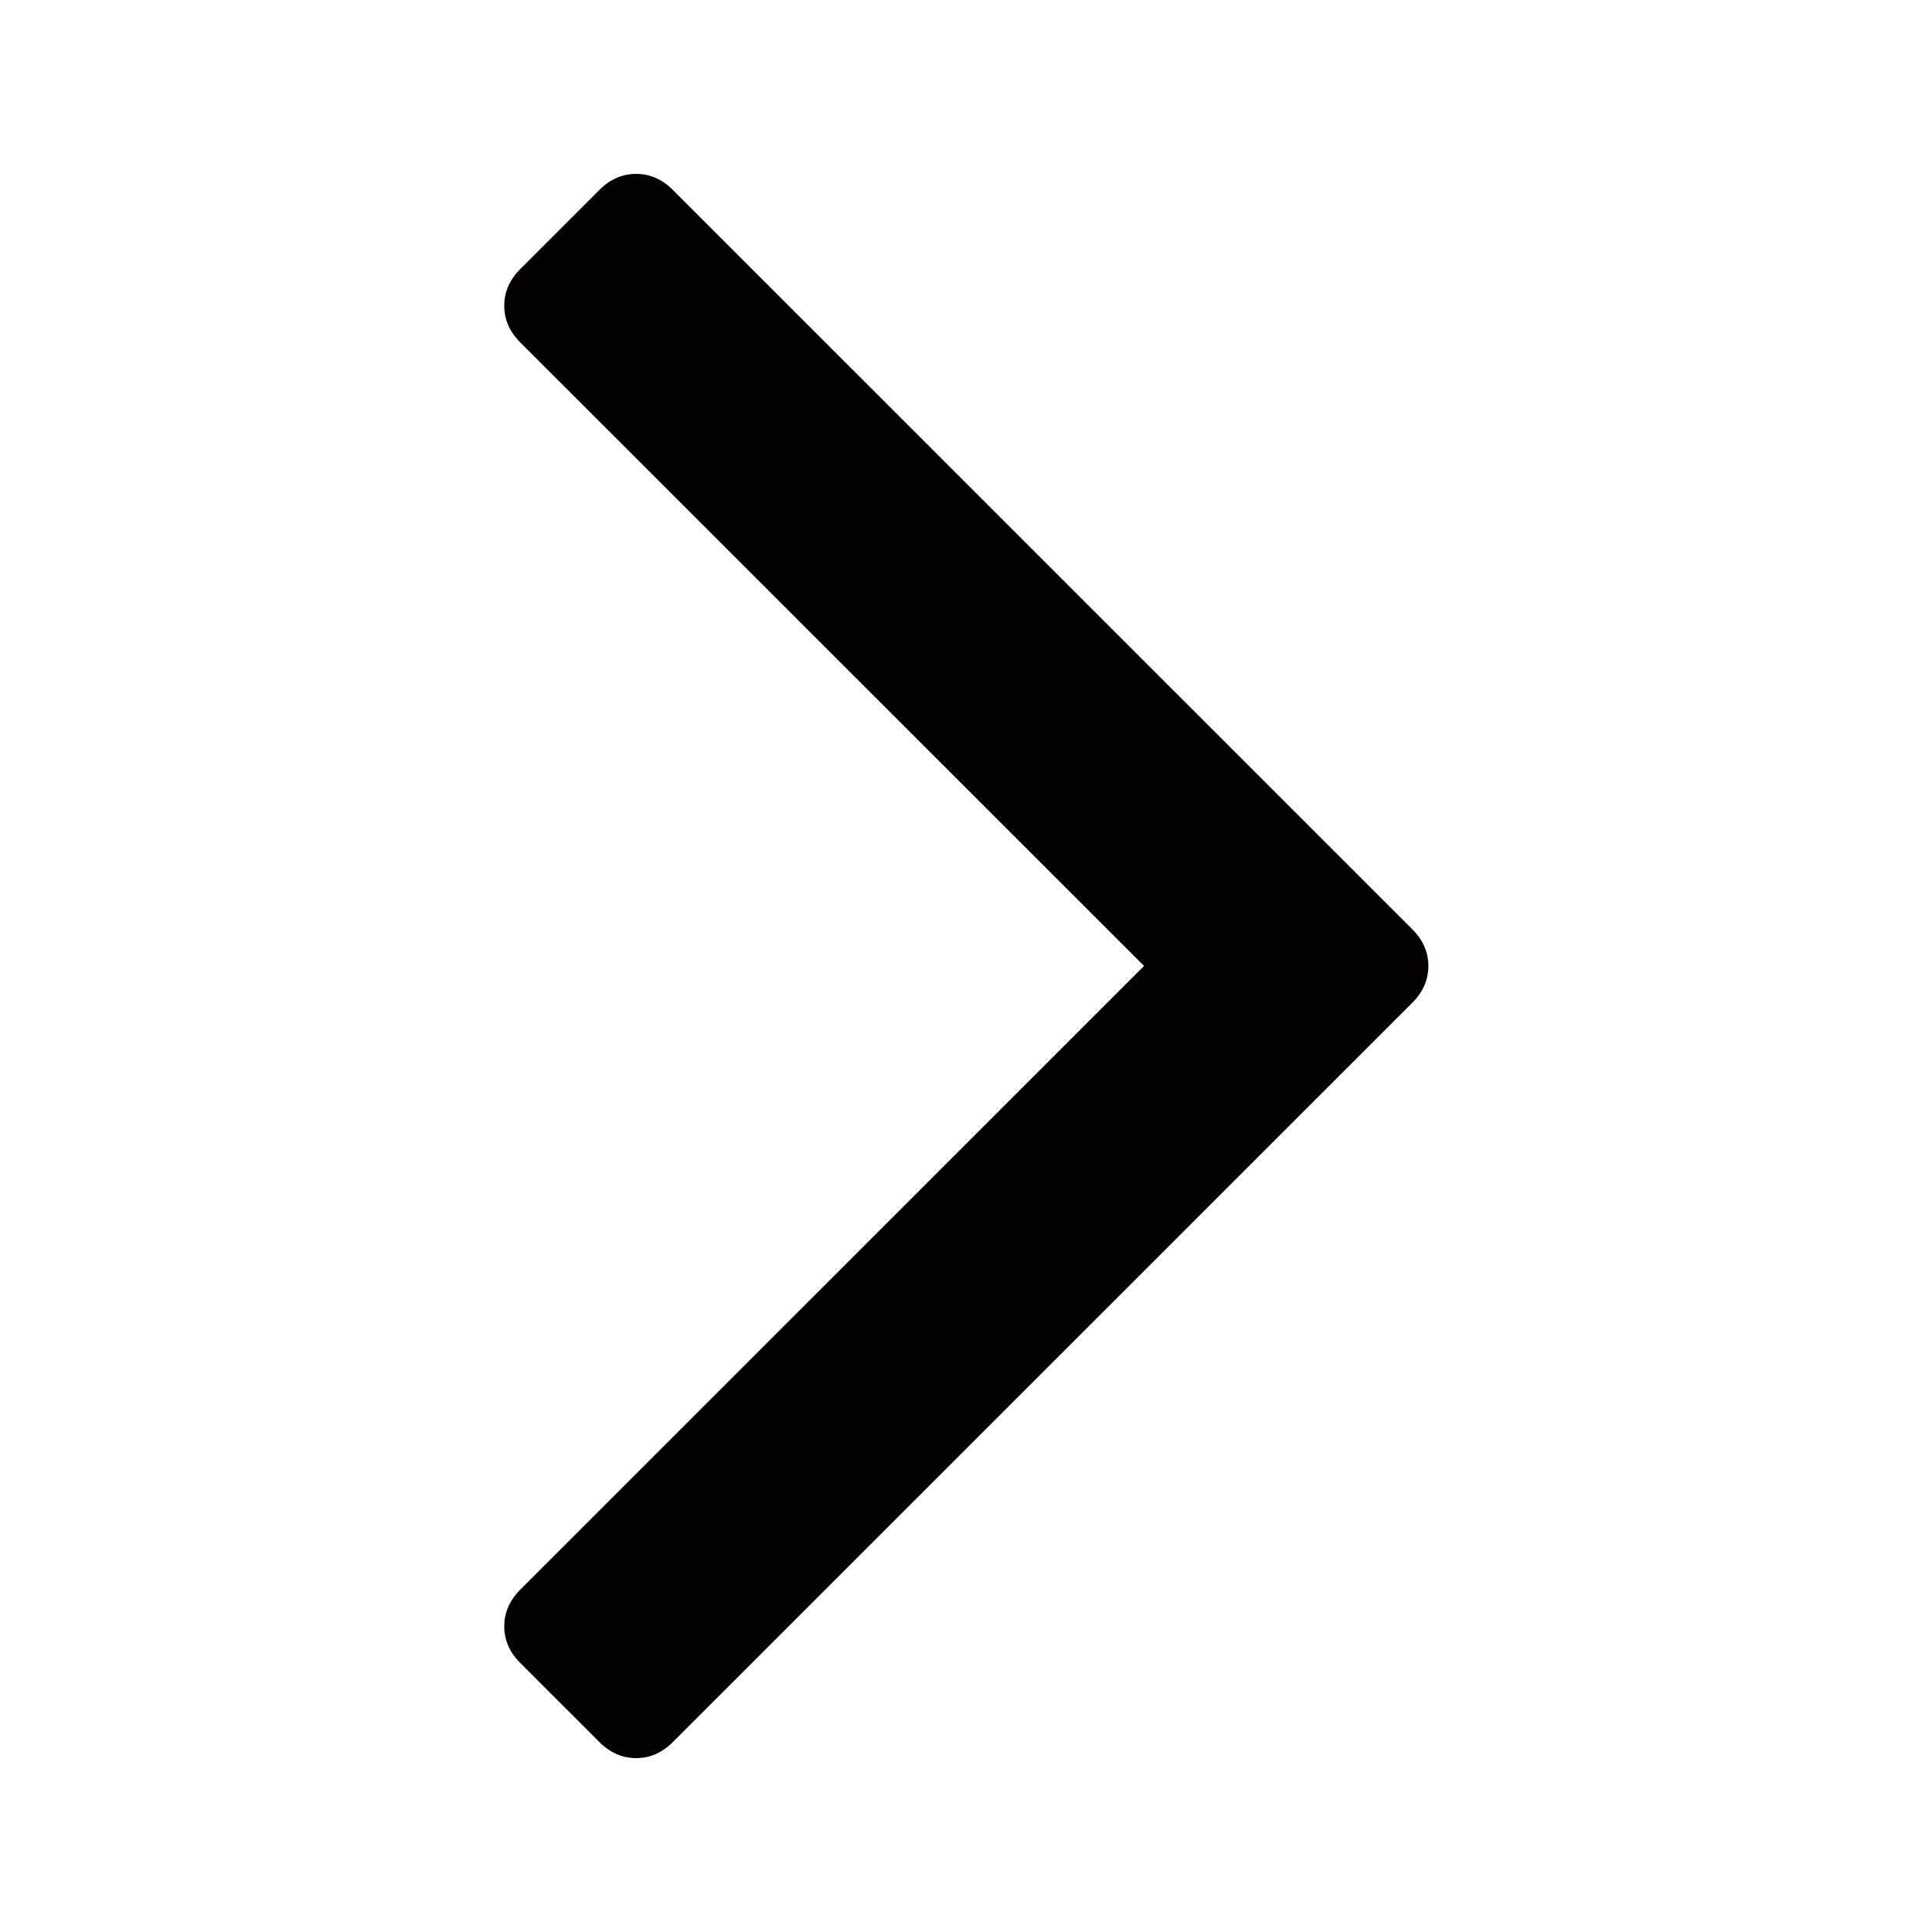 <?xml version="1.0" encoding="UTF-8" standalone="no"?>
<svg width="1000px" height="1000px" viewBox="0 0 1000 1000" version="1.1" xmlns="http://www.w3.org/2000/svg" xmlns:xlink="http://www.w3.org/1999/xlink">
    <!-- Generator: Sketch 42 (36781) - http://www.bohemiancoding.com/sketch -->
    <title>progress-slim</title>
    <desc>Created with Sketch.</desc>
    <defs></defs>
    <g id="Page-1" stroke="none" stroke-width="1" fill="none" fill-rule="evenodd">
        <g id="progress-slim" fill="#050101">
            <path d="M329.256,910 C322.149,910 315.778,907.235 310.322,901.779 L269.234,860.717 C263.77,855.254 261,848.882 261,841.775 C261,834.683 263.77,828.317 269.234,822.855 L592.158,499.971 L269.234,177.175 C263.77,171.724 261,165.354 261,158.244 C261,151.146 263.77,144.776 269.234,139.314 L310.322,98.233 C315.785,92.769 322.156,90 329.256,90 C336.356,90 342.727,92.769 348.19,98.233 L731.092,481.074 C736.555,486.526 739.326,492.895 739.326,500.005 C739.326,507.105 736.555,513.474 731.092,518.936 L348.19,901.779 C342.744,907.235 336.373,910 329.256,910" id="Fill-1"></path>
        </g>
    </g>
</svg>
